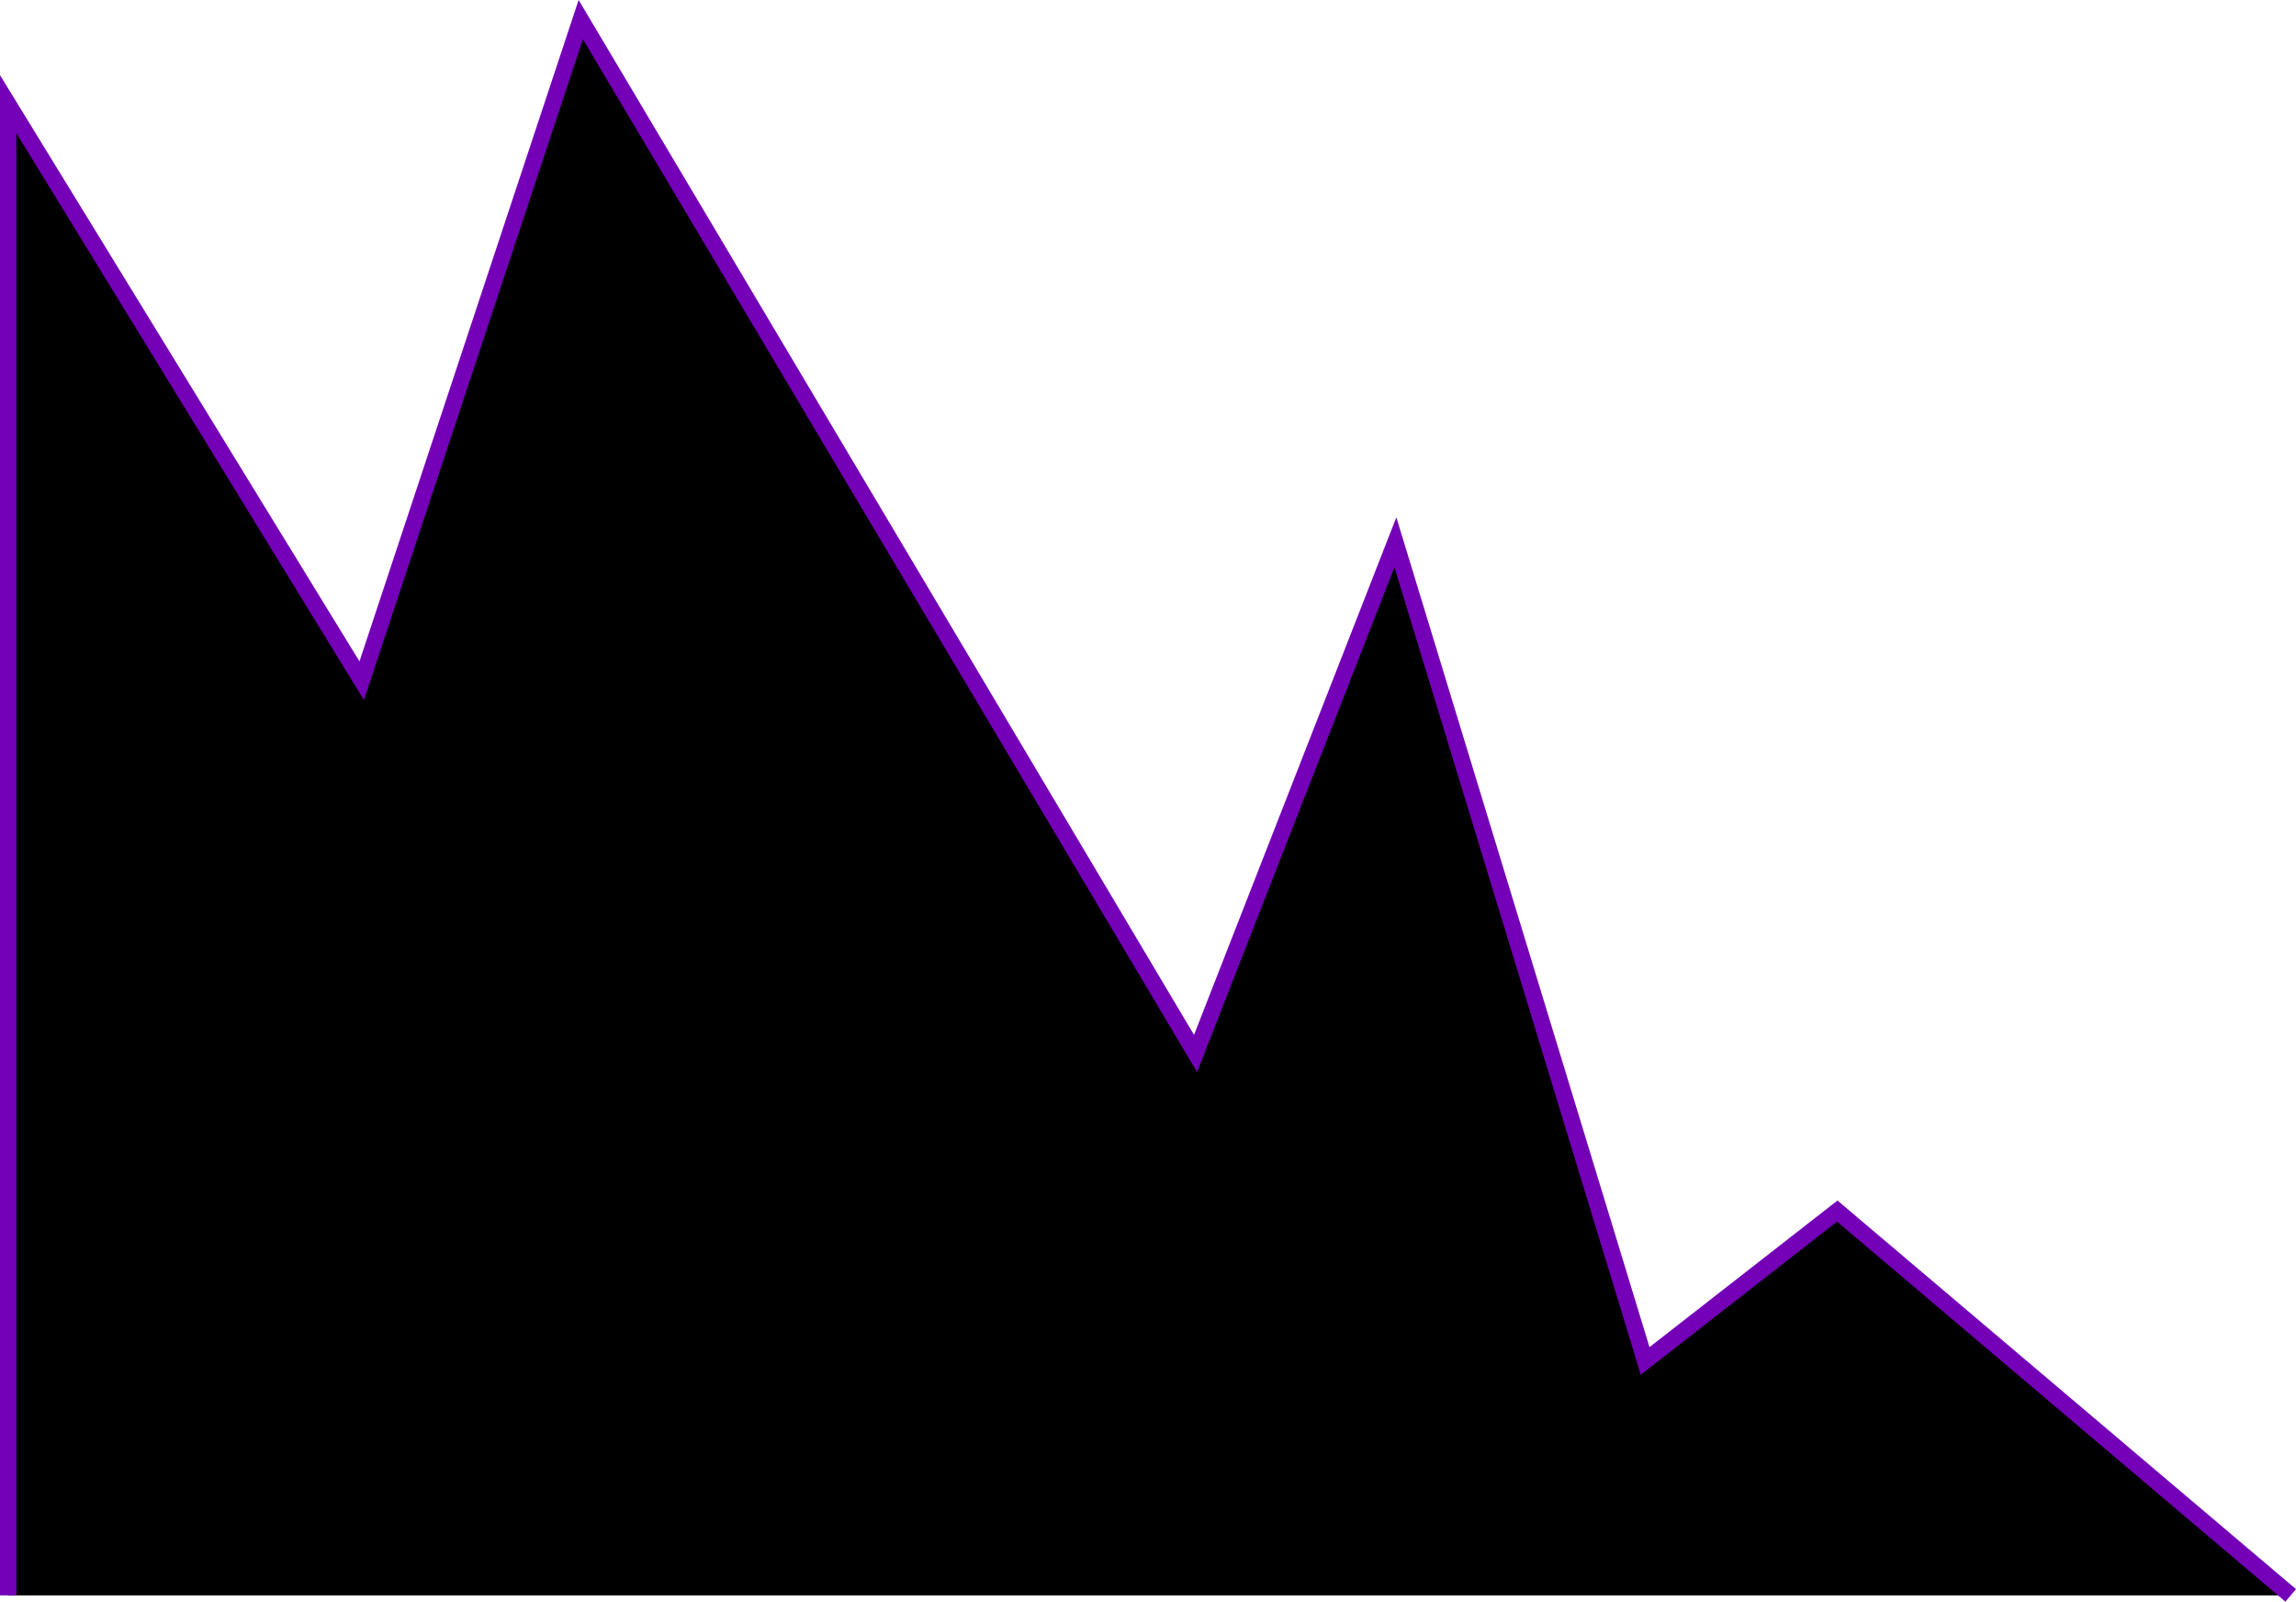 <?xml version="1.0" encoding="UTF-8"?><svg id="Layer_2" xmlns="http://www.w3.org/2000/svg" viewBox="0 0 700.52 488.57"><defs><style>.cls-1{stroke:#7400b8;stroke-miterlimit:10;stroke-width:5px;}</style></defs><g id="Layer_5"><polyline class="cls-1" points="2.5 486.67 2.5 31.78 110.36 207.64 177.19 5.98 364.77 321.36 425.74 165.43 501.94 415.15 560.56 369.43 698.91 486.67"/></g></svg>